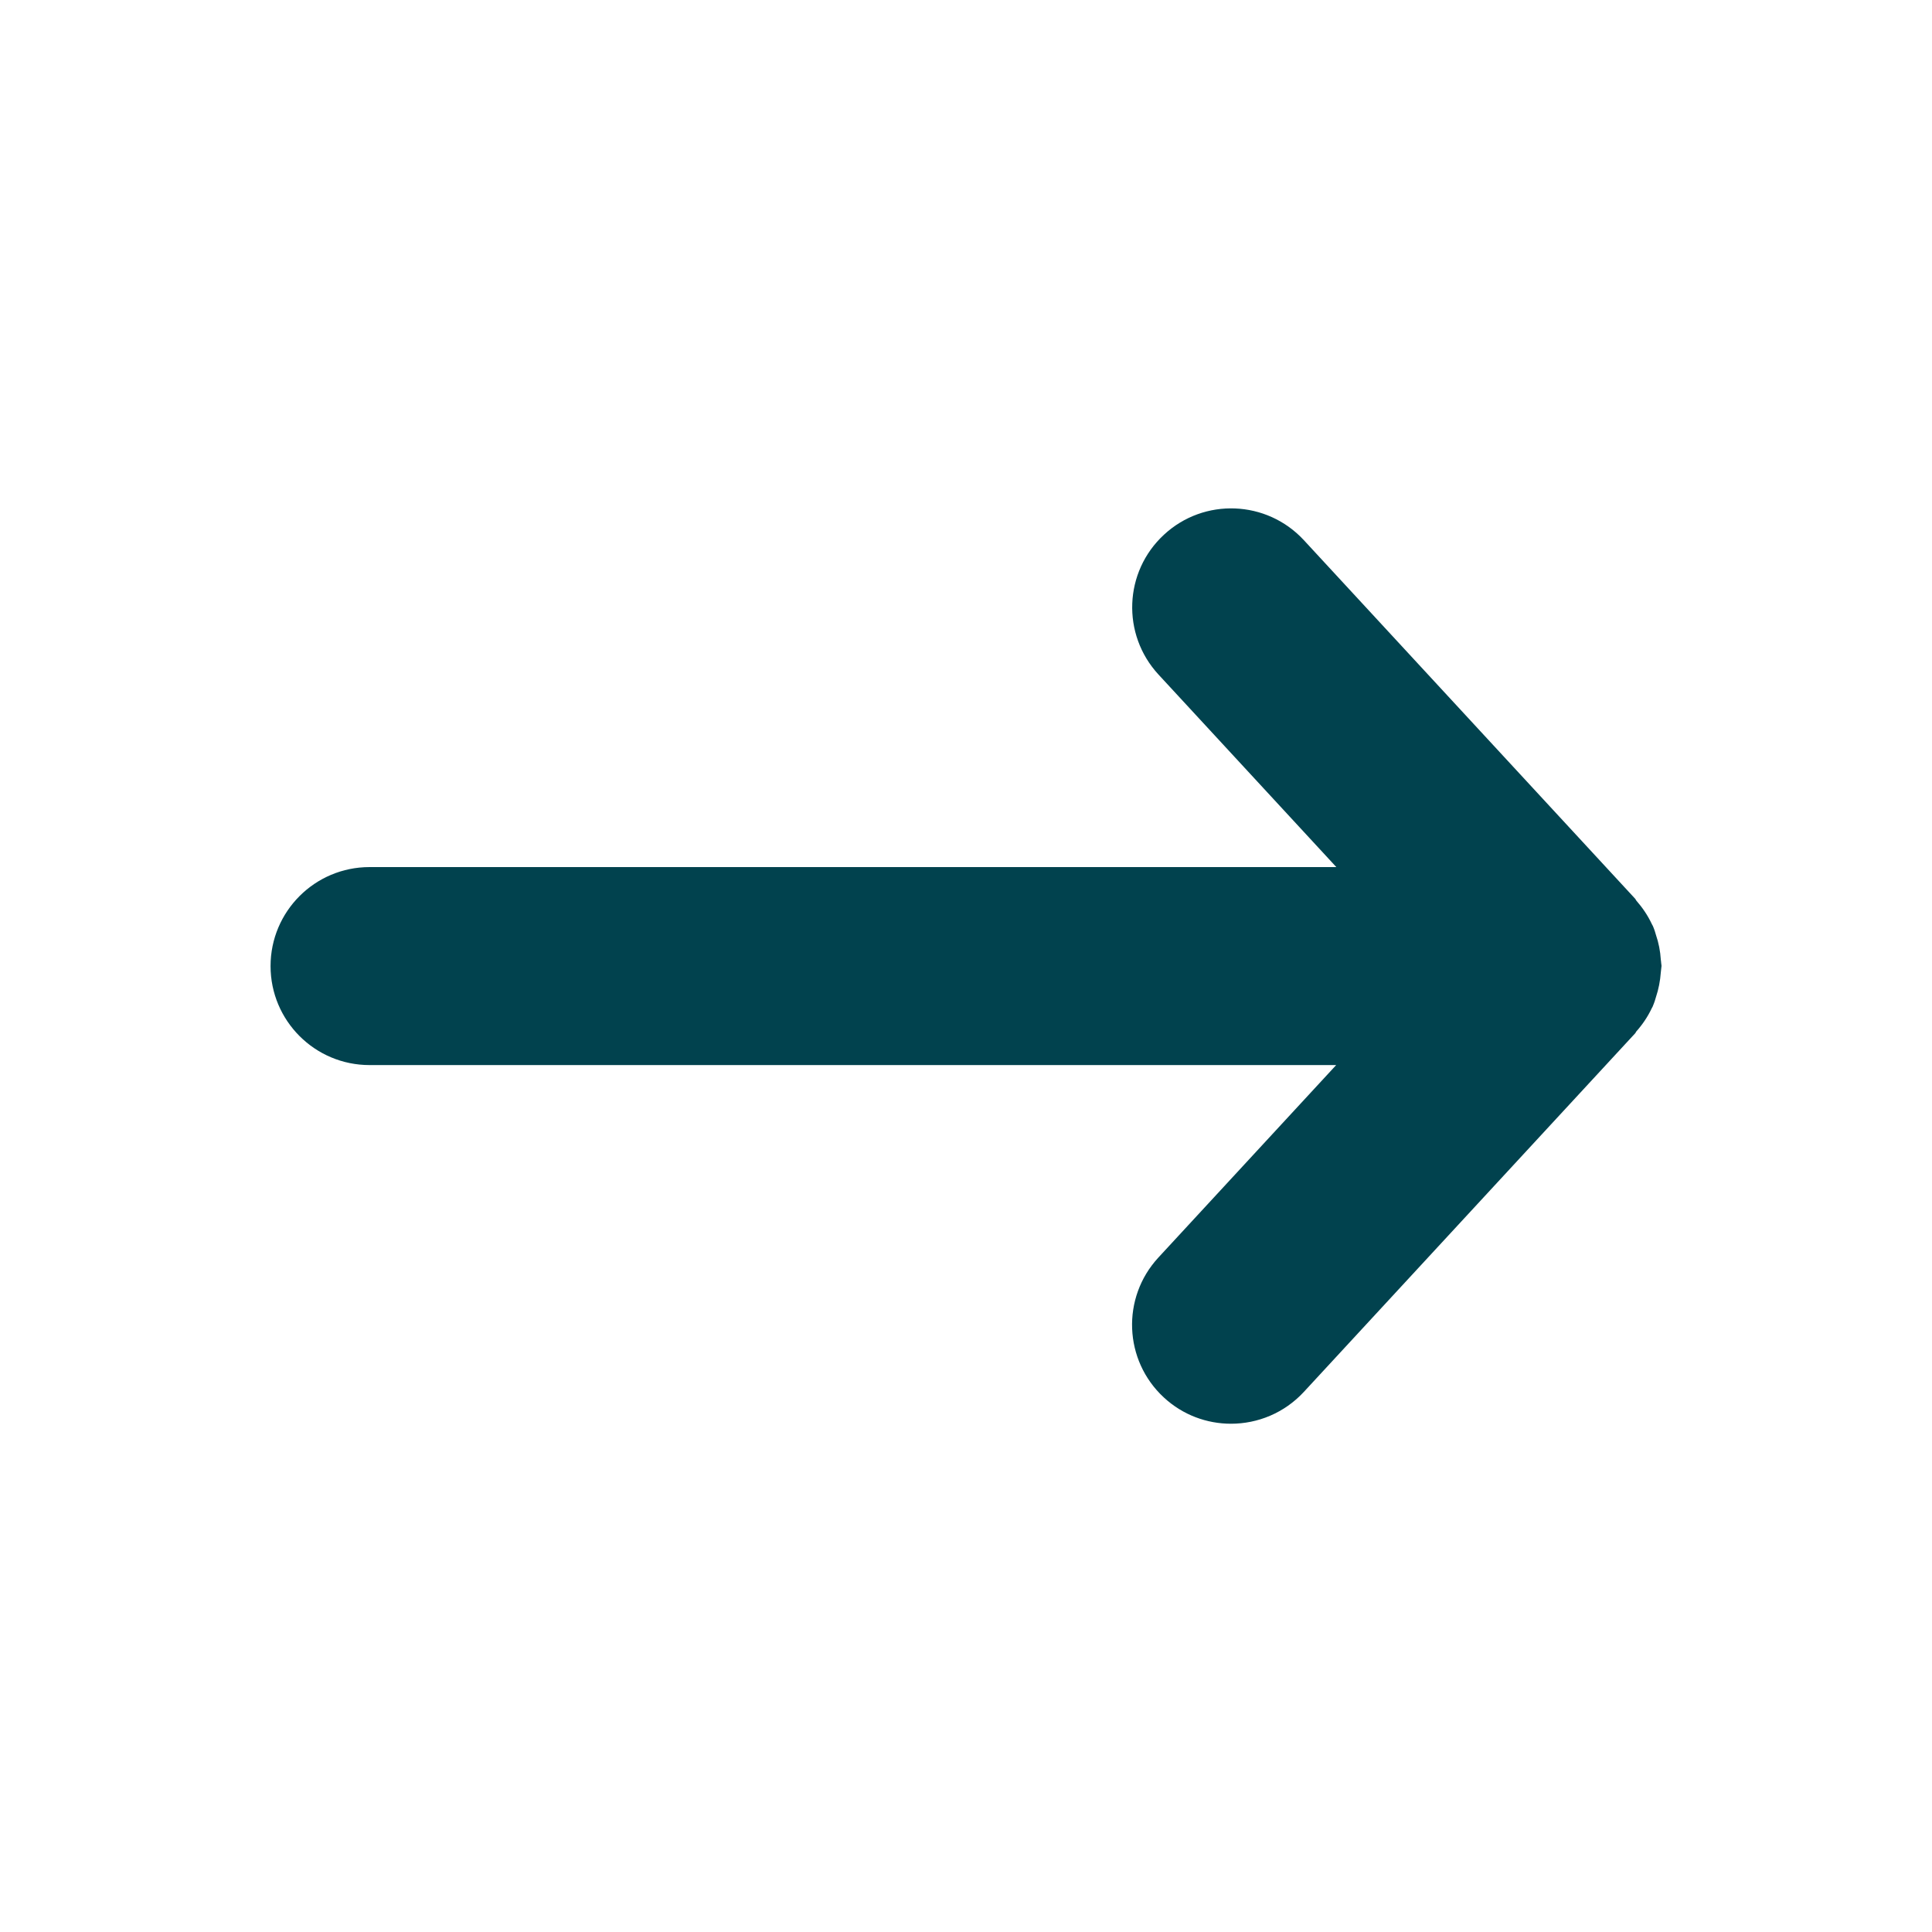 <?xml version="1.0" encoding="UTF-8"?>
<svg id="Capa_1" data-name="Capa 1" xmlns="http://www.w3.org/2000/svg" viewBox="0 0 250 250">
  <defs>
    <style>
      .cls-1 {
        fill: #01424e;
        stroke-width: 0px;
      }
    </style>
  </defs>
  <path class="cls-1" d="M213.88,130.18c.1-.22.17-.44.25-.66.06-.17.1-.33.15-.5.34-1.02.55-2.09.63-3.21.01-.16.04-.3.05-.46,0-.12.04-.23.04-.35s-.03-.23-.04-.35c0-.16-.04-.3-.05-.46-.07-1.12-.28-2.19-.63-3.21-.05-.17-.09-.33-.15-.5-.08-.22-.15-.45-.25-.66-.05-.1-.11-.18-.15-.28-.52-1.1-1.2-2.1-1.99-3-.06-.07-.08-.16-.14-.23l-42.88-46.41c-4.8-5.19-12.91-5.52-18.1-.71-5.2,4.8-5.51,12.9-.71,18.1l23.01,24.91H47.82c-7.08,0-12.81,5.74-12.81,12.81s5.73,12.81,12.81,12.81h125.08l-23.01,24.91c-4.8,5.2-4.48,13.3.71,18.1,2.46,2.28,5.58,3.4,8.69,3.4,3.45,0,6.89-1.38,9.42-4.11l42.88-46.41c.07-.07.08-.16.14-.23.8-.9,1.48-1.9,2-3,.05-.1.1-.18.15-.28Z"/>
</svg>